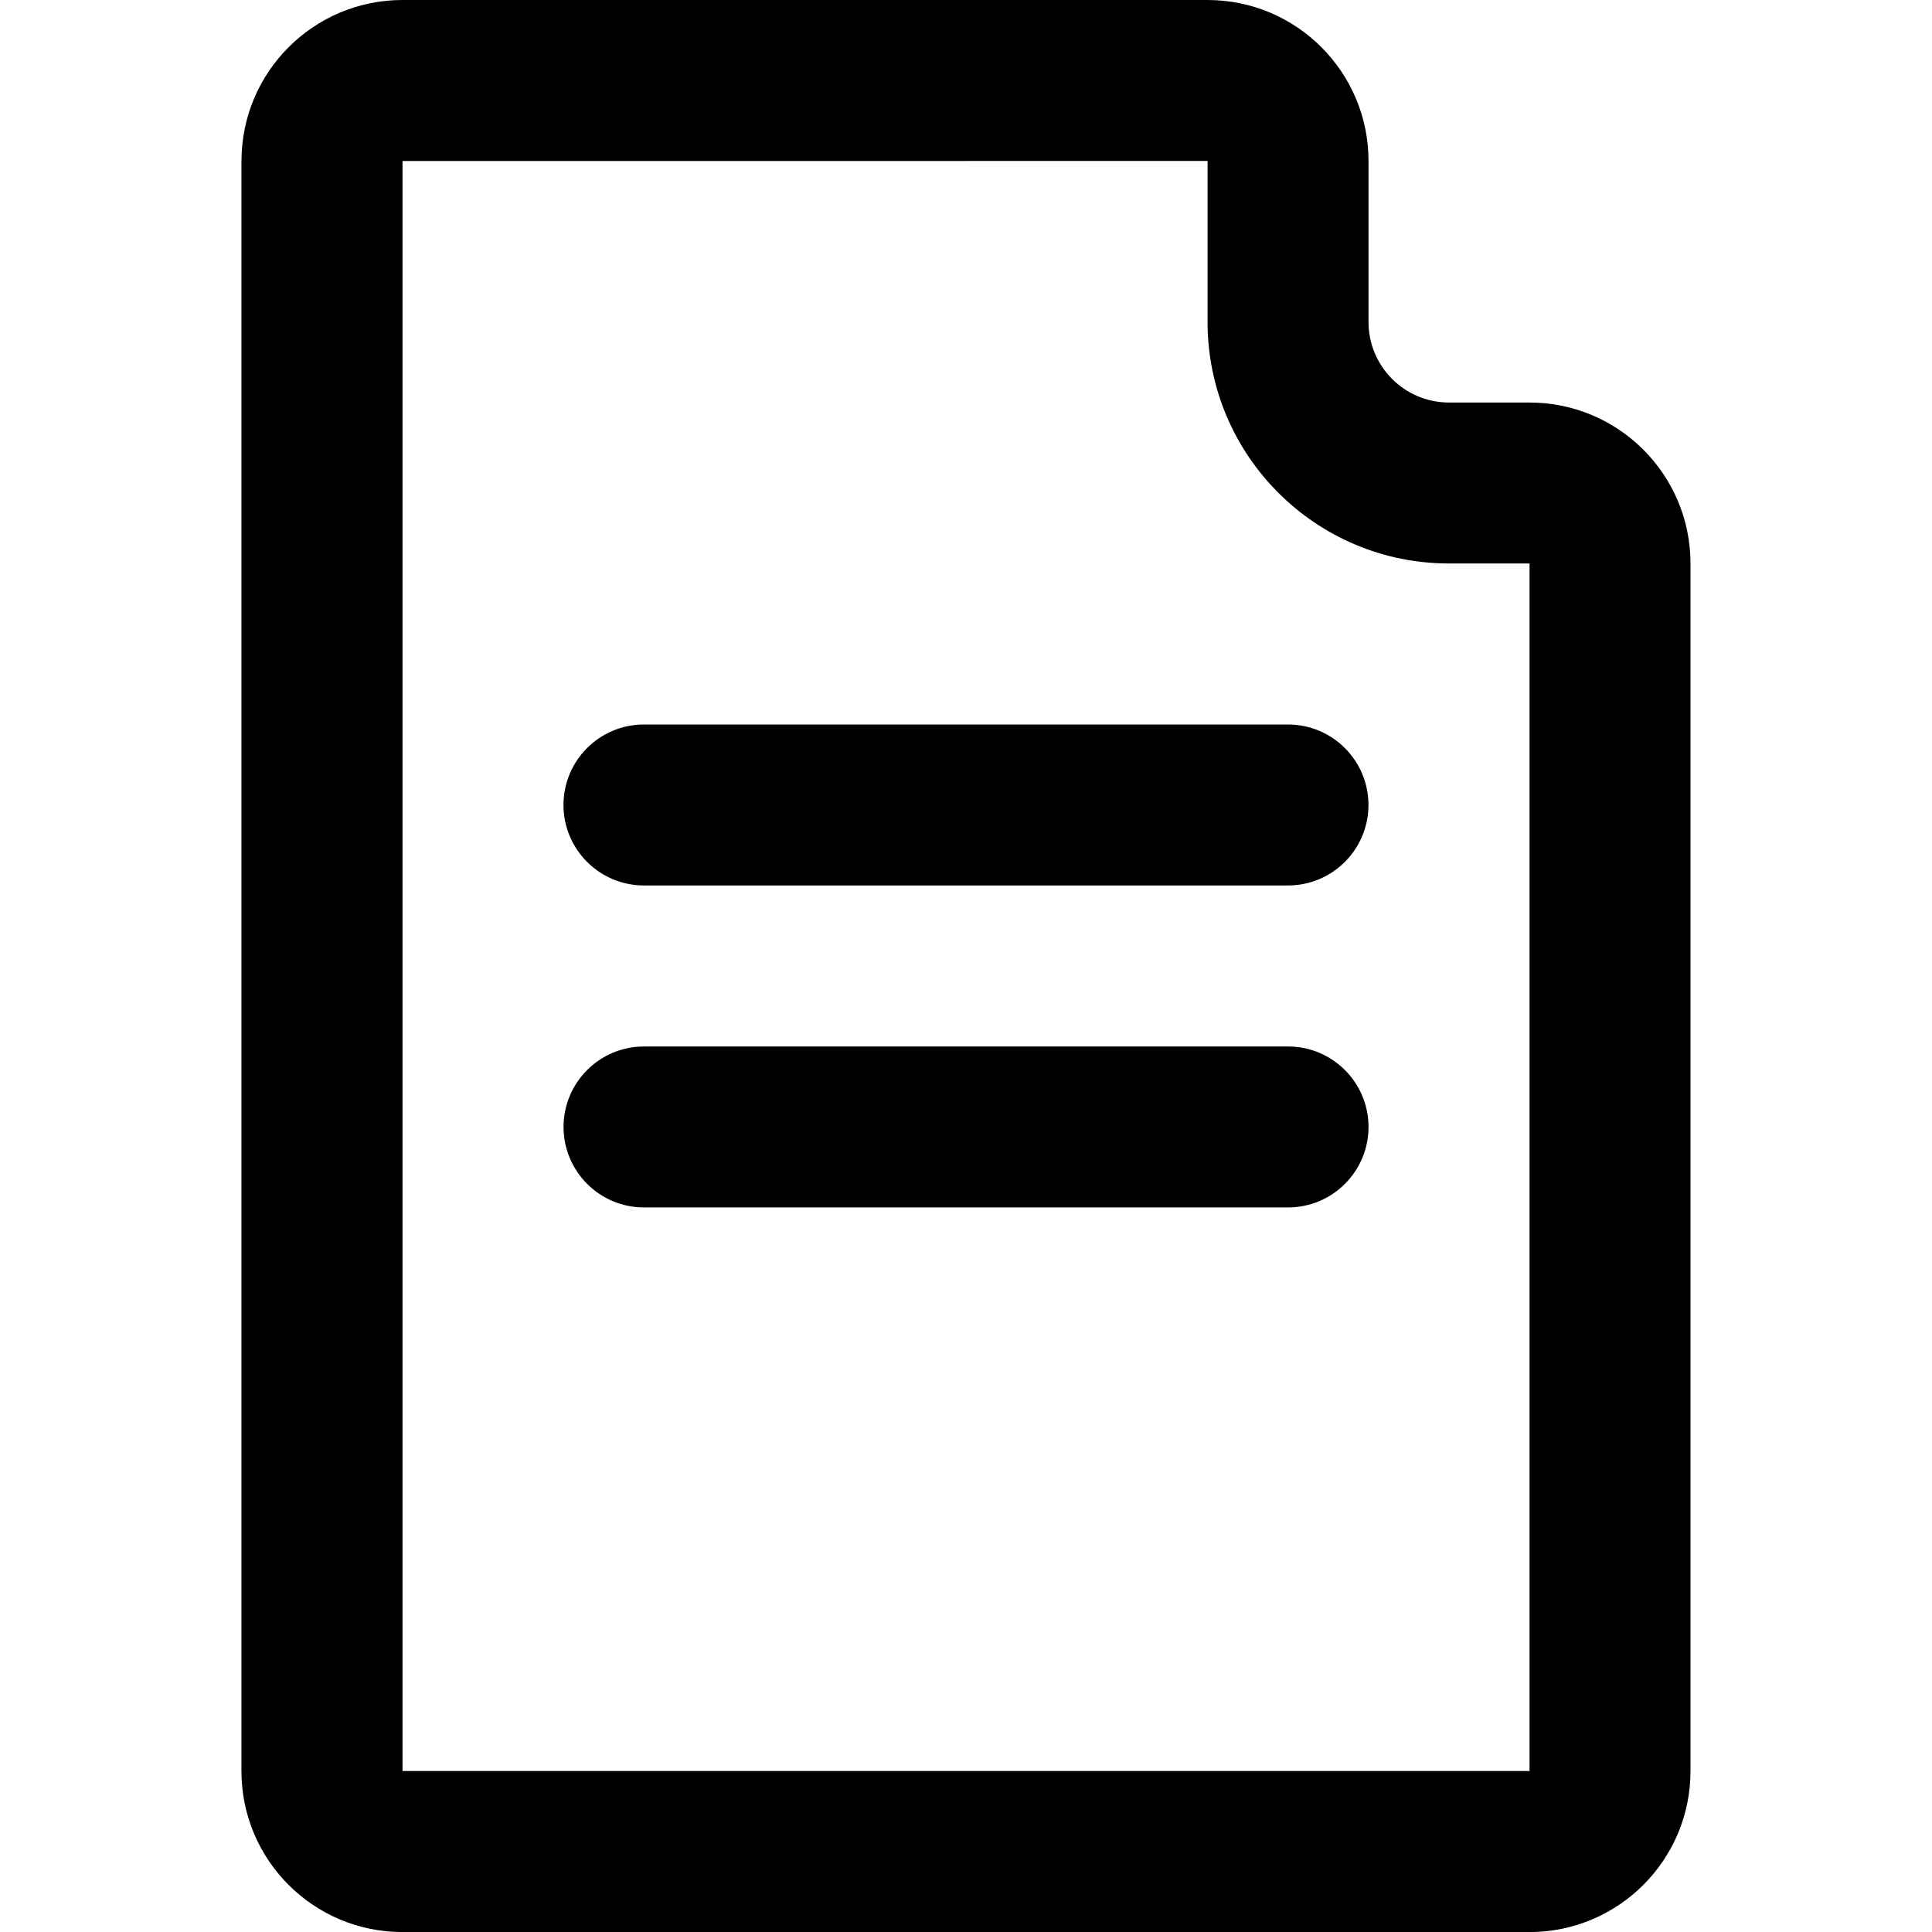 <!-- Generated by IcoMoon.io -->
<svg version="1.1" xmlns="http://www.w3.org/2000/svg" width="32" height="32" viewBox="0 0 32 32">
<title>icDoc</title>
<path d="M4 2.667c0-1.473 1.194-2.667 2.667-2.667h13.333c1.473 0 2.667 1.194 2.667 2.667v2.667c0 0.736 0.597 1.333 1.333 1.333h1.333c1.473 0 2.667 1.194 2.667 2.667v20c0 1.473-1.194 2.667-2.667 2.667h-18.667c-1.473 0-2.667-1.194-2.667-2.667v-26.666zM16 2.667h-9.333v26.666h18.667v-20h-1.333c-2.209 0-4-1.791-4-4v-2.667h-4zM9.333 13.333c0-0.736 0.597-1.333 1.333-1.333h10.667c0.736 0 1.333 0.597 1.333 1.333s-0.597 1.333-1.333 1.333h-10.667c-0.736 0-1.333-0.597-1.333-1.333zM10.667 17.333c-0.736 0-1.333 0.597-1.333 1.333s0.597 1.333 1.333 1.333h10.667c0.736 0 1.333-0.597 1.333-1.333s-0.597-1.333-1.333-1.333h-10.667z"></path>
</svg>
